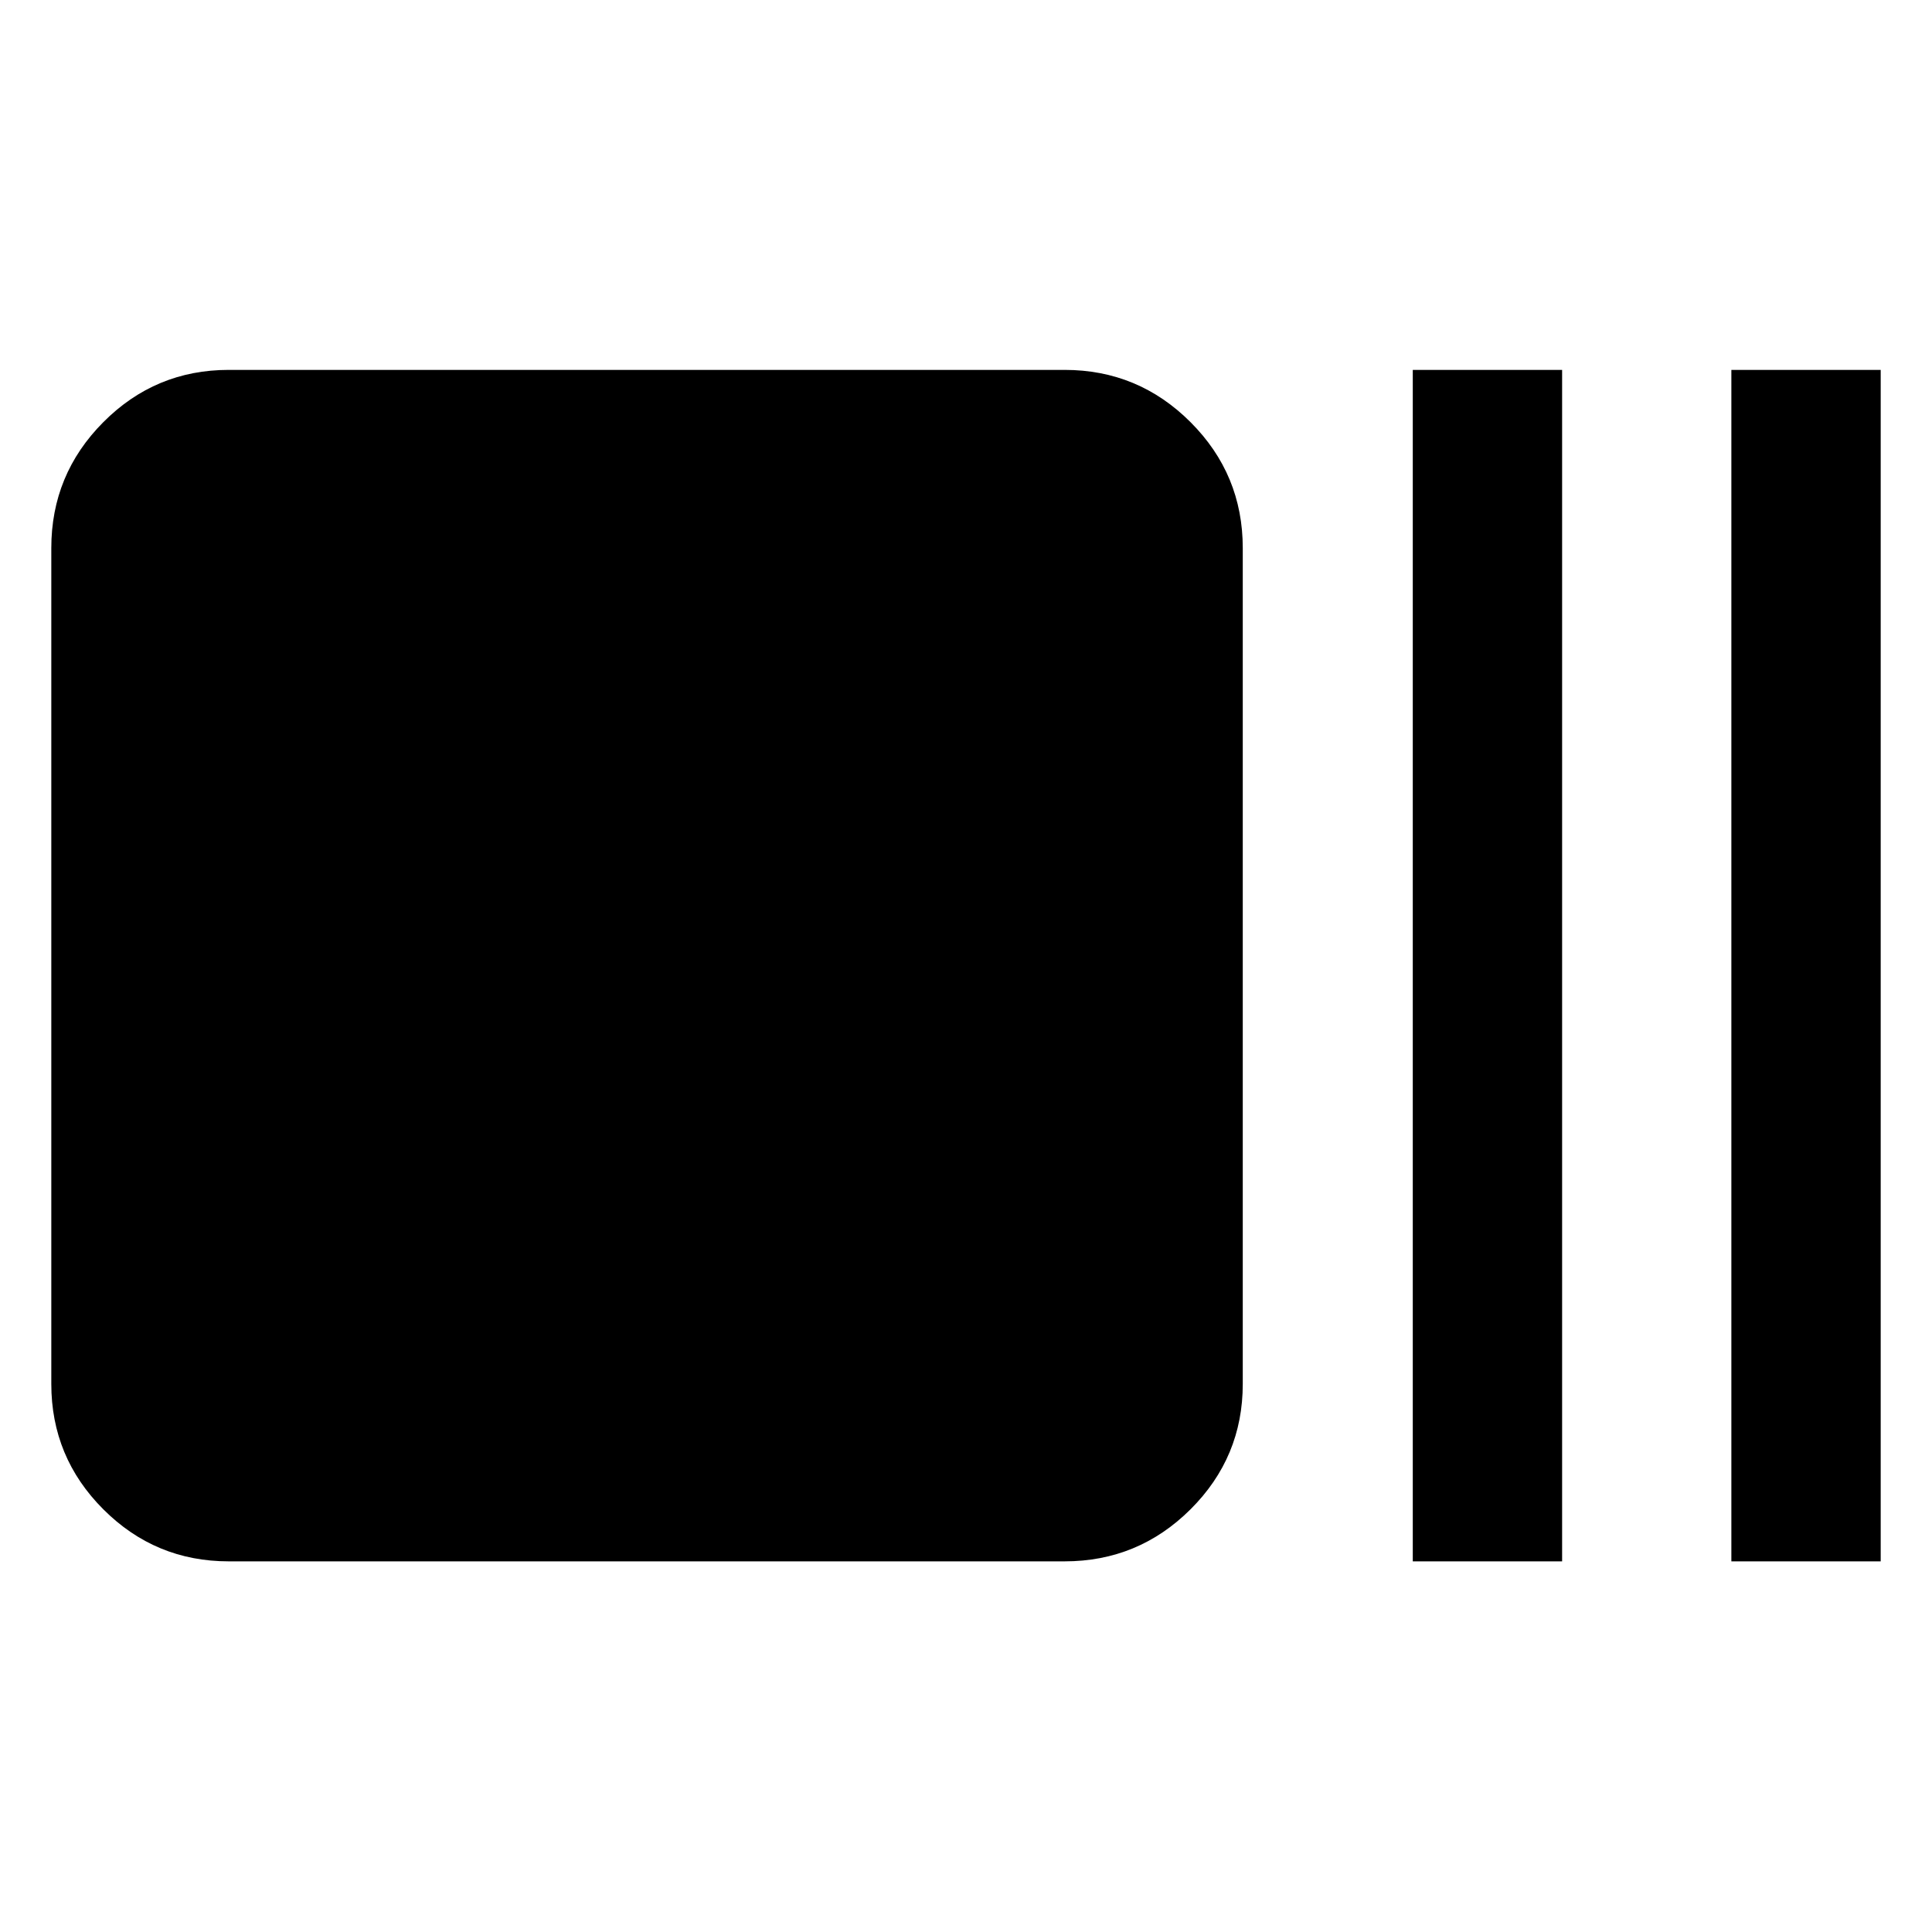 <svg xmlns="http://www.w3.org/2000/svg" height="40" viewBox="0 96 960 960" width="40"><path d="M113.638 871.827q-36.44 0-62.293-25.853t-25.853-62.293V368.319q0-36.595 25.853-62.559t62.293-25.964H529q36.595 0 62.559 25.964t25.964 62.559v415.362q0 36.44-25.964 62.293T529 871.827H113.638Zm588.363 0V279.796h74.203v592.031h-74.203Zm158.304 0V279.796h74.203v592.031h-74.203Z"/></svg>